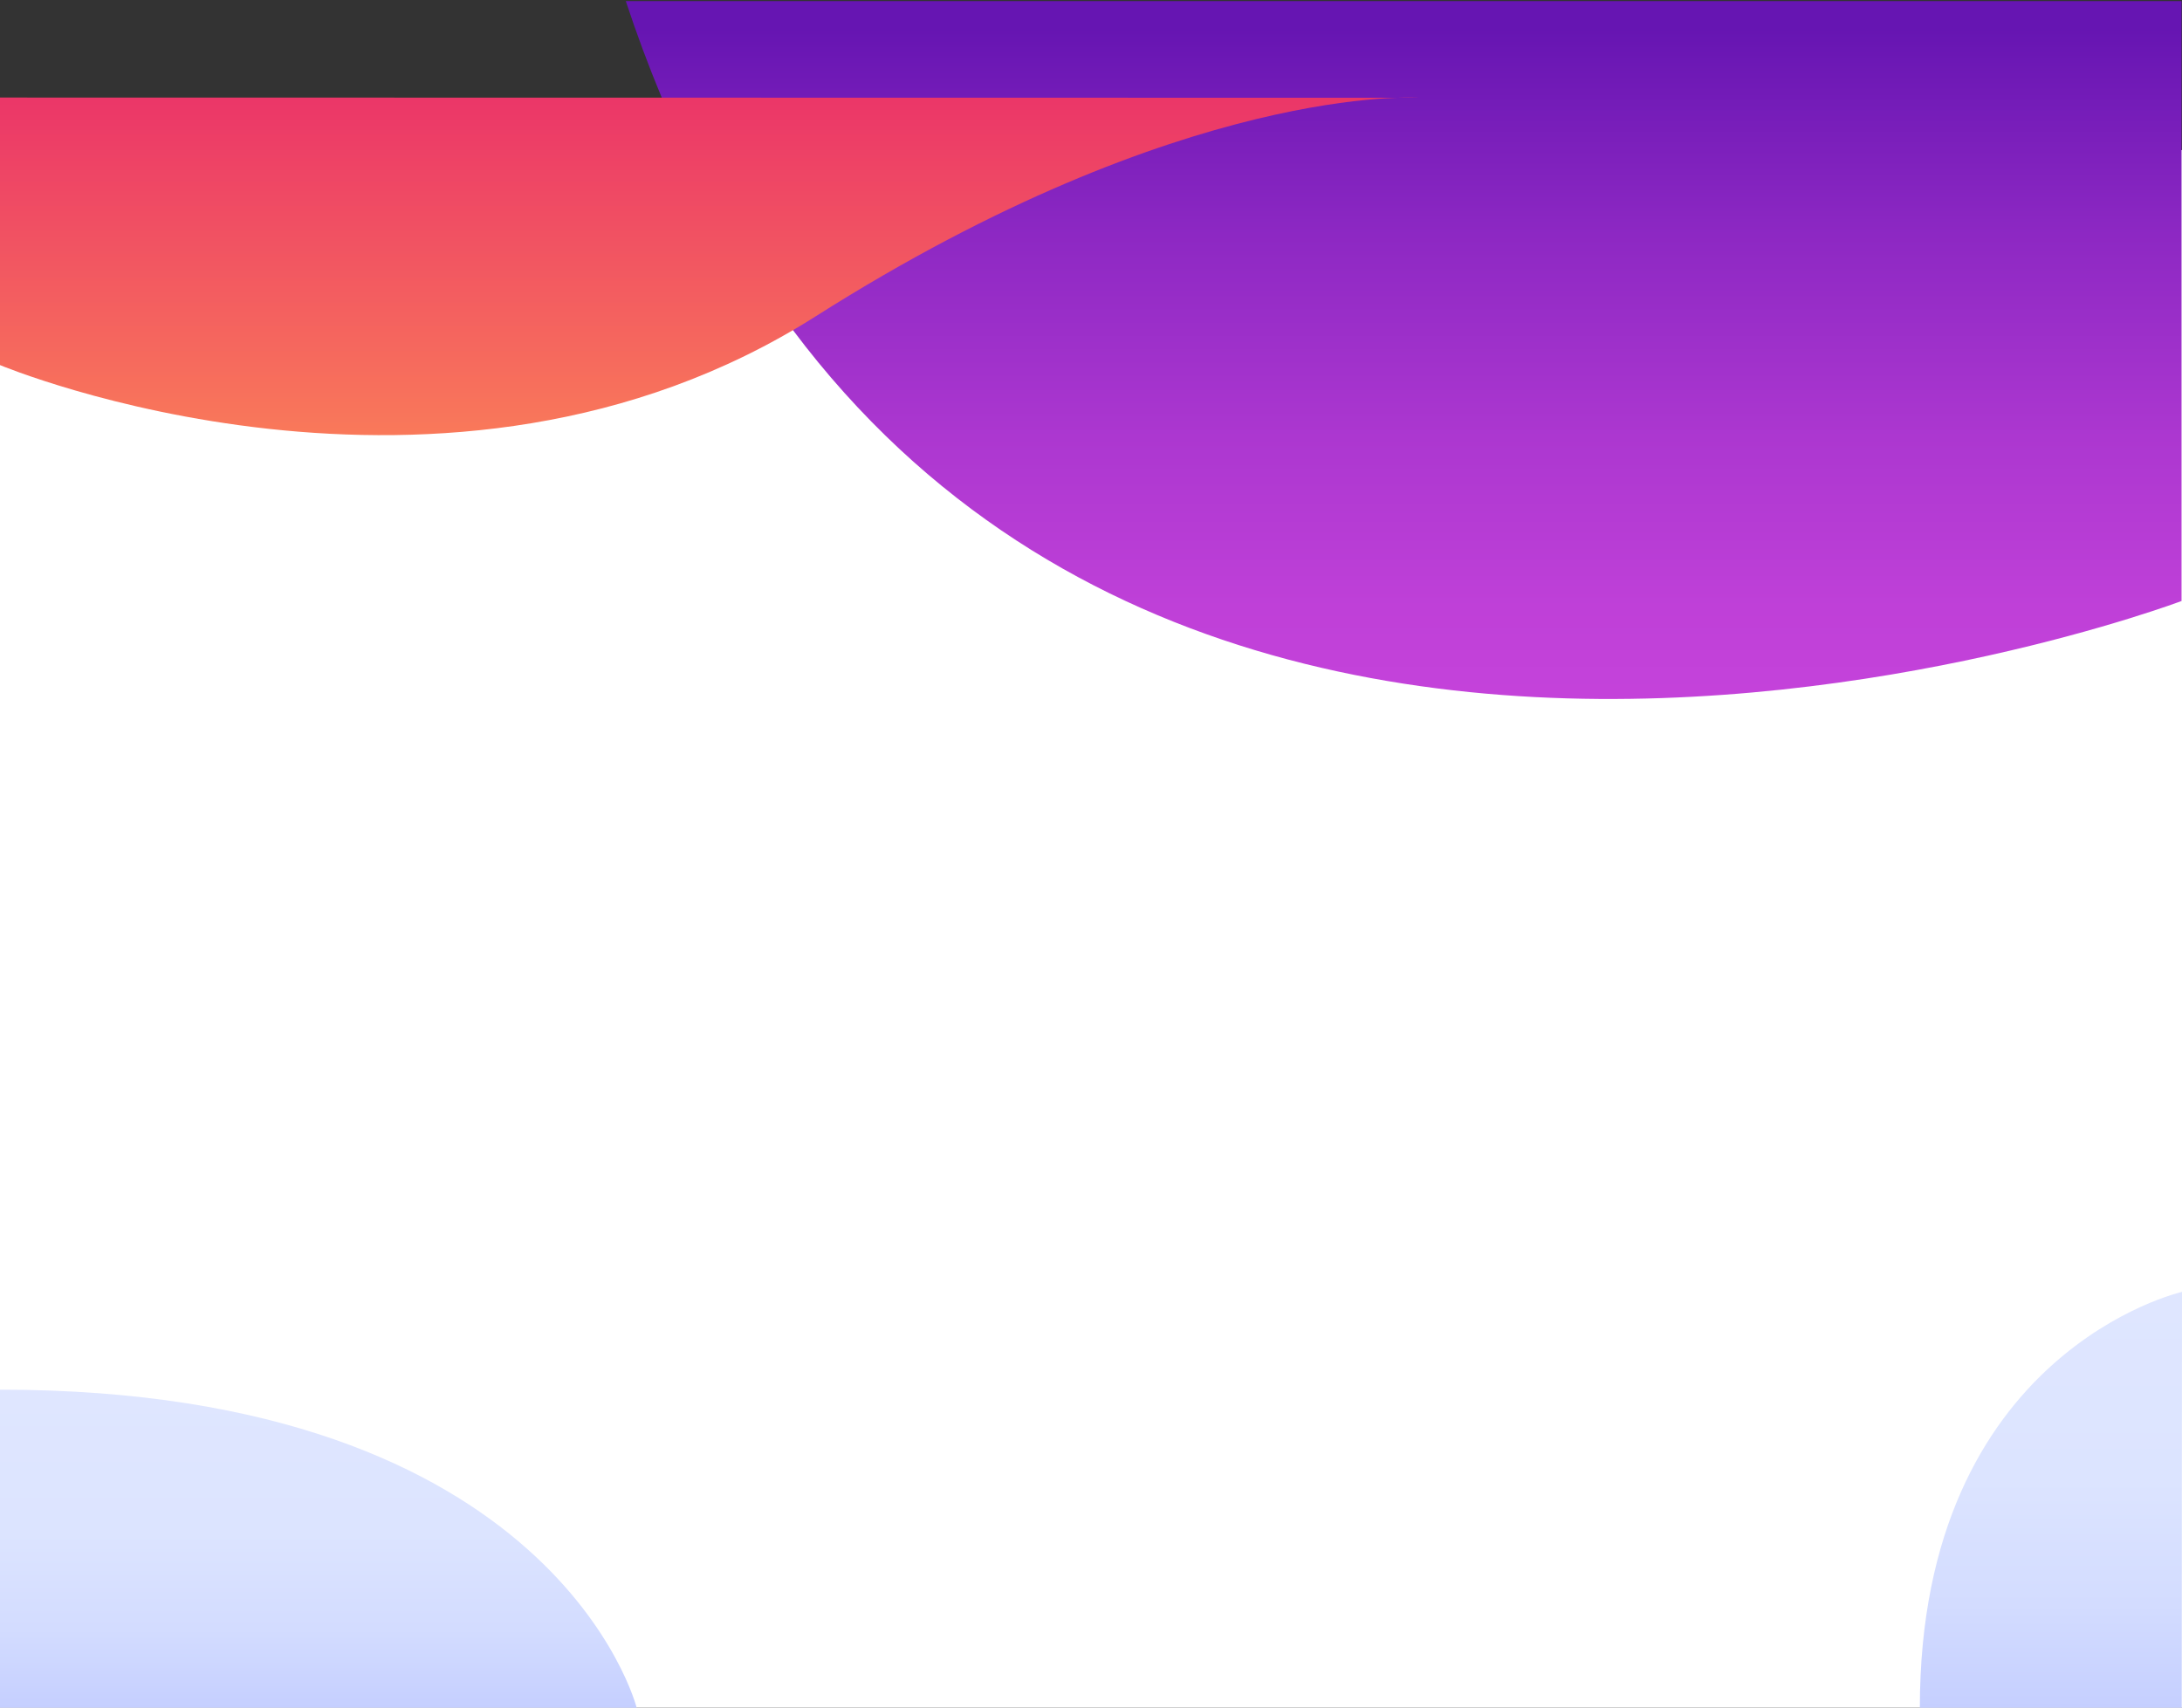<svg width="1454" height="1138" viewBox="0 0 1454 1138" fill="none" xmlns="http://www.w3.org/2000/svg">
<rect x="0" y="0" width="1454" height="1138" fill="#333333" stroke="none"/>
<path d="M1454 100H0V1138H1454V100Z" fill="white"/>
<path d="M1454 860.89C1454 860.89 1279.31 900.438 1279.31 1138H1453.81L1454 860.89Z" fill="url(#paint0_linear_112_5)"/>
<path d="M0 926.056V1138H424.245C424.245 1138 370.697 926.056 0 926.056Z" fill="url(#paint1_linear_112_5)"/>
<path d="M1453.69 0.719V400.5C1453.69 400.5 649.729 704.468 417 0.719H1453.69Z" fill="url(#paint2_linear_112_5)"/>
<path d="M0 243.282C0 243.282 296.588 367.38 543.231 210.99C789.873 54.599 945.463 65.15 945.463 65.15L0 65V243.282Z" fill="url(#paint3_linear_112_5)"/>
<defs>
<linearGradient id="paint0_linear_112_5" x1="1366.65" y1="1138" x2="1366.65" y2="860.89" gradientUnits="userSpaceOnUse">
<stop stop-color="#C5CFFF"/>
<stop offset="0.248" stop-color="#D3DCFF"/>
<stop offset="0.547" stop-color="#DCE4FF"/>
<stop offset="1" stop-color="#DFE6FF"/>
</linearGradient>
<linearGradient id="paint1_linear_112_5" x1="212.122" y1="1138" x2="212.122" y2="926.058" gradientUnits="userSpaceOnUse">
<stop stop-color="#C5CFFF"/>
<stop offset="0.248" stop-color="#D3DCFF"/>
<stop offset="0.547" stop-color="#DCE4FF"/>
<stop offset="1" stop-color="#DFE6FF"/>
</linearGradient>
<linearGradient id="paint2_linear_112_5" x1="935.347" y1="19" x2="935.347" y2="484.074" gradientUnits="userSpaceOnUse">
<stop stop-color="#6615B2"/>
<stop offset="0.296" stop-color="#8D28C3"/>
<stop offset="0.585" stop-color="#AC37D0"/>
<stop offset="0.83" stop-color="#BF40D8"/>
<stop offset="1" stop-color="#C643DB"/>
</linearGradient>
<linearGradient id="paint3_linear_112_5" x1="472.732" y1="289.983" x2="472.732" y2="65" gradientUnits="userSpaceOnUse">
<stop stop-color="#F9795A"/>
<stop offset="1" stop-color="#EB3668"/>
</linearGradient>
</defs>
</svg>
